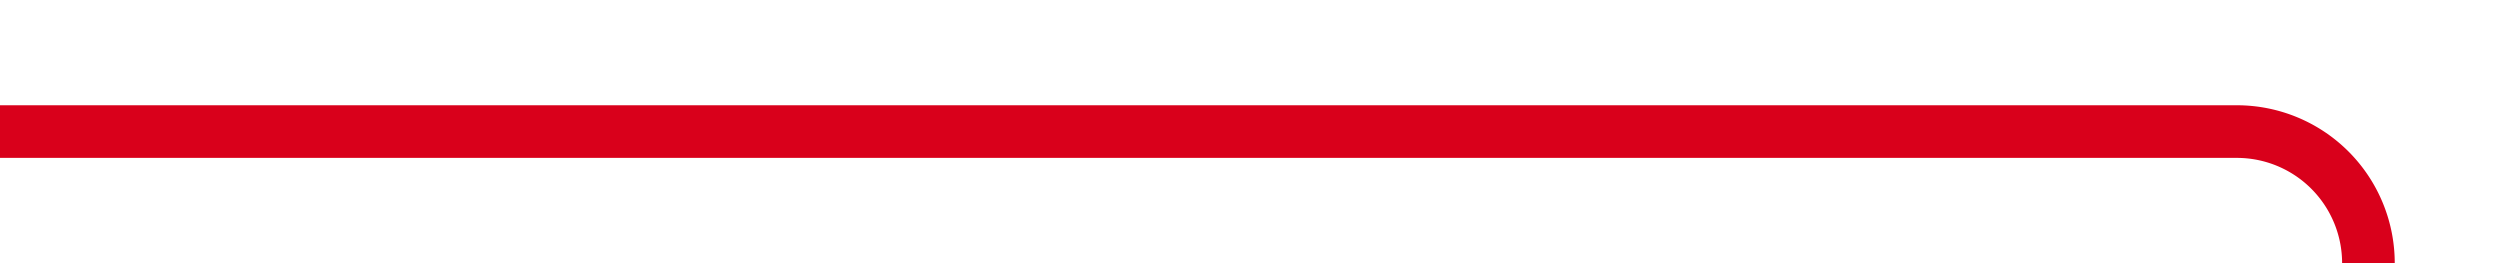 ﻿<?xml version="1.0" encoding="utf-8"?>
<svg version="1.1" xmlns:xlink="http://www.w3.org/1999/xlink" width="95px" height="10px" preserveAspectRatio="xMinYMid meet" viewBox="1320 206  95 8" xmlns="http://www.w3.org/2000/svg">
  <path d="M 1320 210  L 1405 210  A 5 5 0 0 1 1410 215 L 1410 1252  A 5 5 0 0 1 1405 1257 L 1350 1257  " stroke-width="2" stroke="#d9001b" fill="none" />
  <path d="M 1352 1262  L 1352 1252  L 1350 1252  L 1350 1262  L 1352 1262  Z " fill-rule="nonzero" fill="#d9001b" stroke="none" />
</svg>